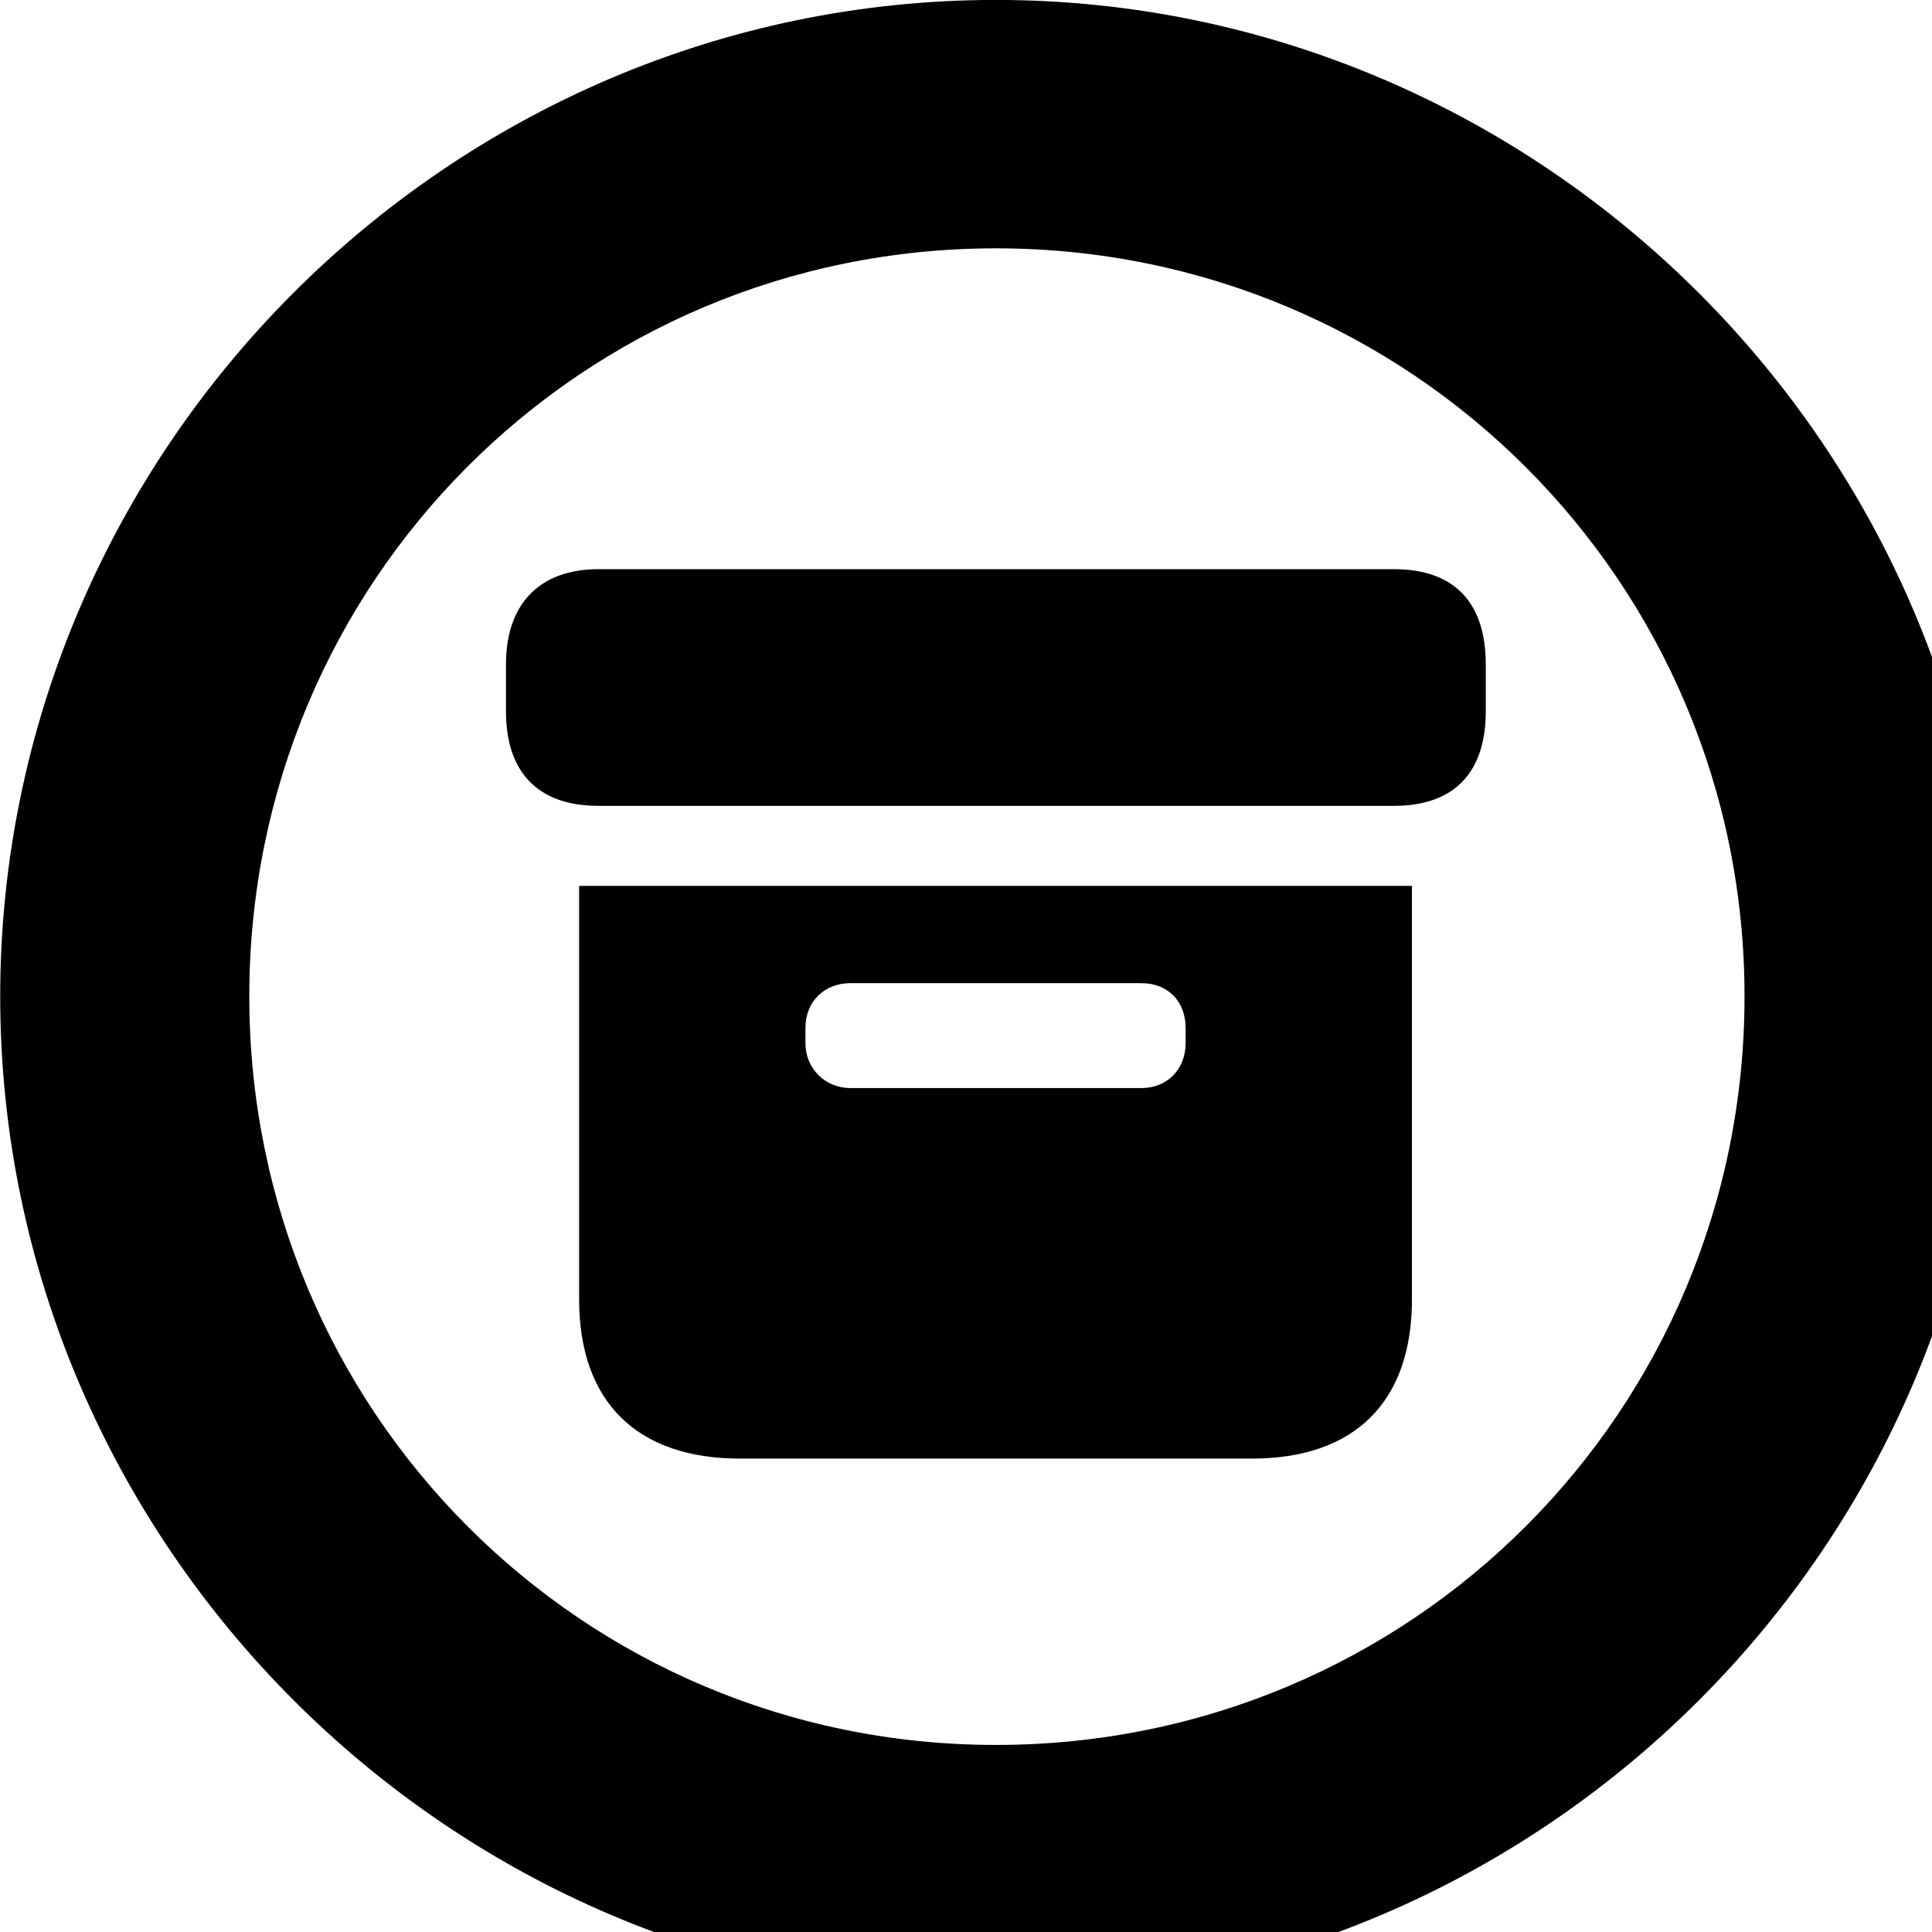 <svg xmlns="http://www.w3.org/2000/svg" viewBox="0 0 28 28" width="28" height="28">
  <path d="M14.433 28.889C22.363 28.889 28.873 22.369 28.873 14.439C28.873 6.519 22.353 -0.001 14.433 -0.001C6.513 -0.001 0.003 6.519 0.003 14.439C0.003 22.369 6.523 28.889 14.433 28.889ZM14.433 25.289C8.433 25.289 3.613 20.449 3.613 14.439C3.613 8.439 8.423 3.599 14.433 3.599C20.443 3.599 25.283 8.439 25.283 14.439C25.283 20.449 20.453 25.289 14.433 25.289ZM8.673 11.679H20.203C21.093 11.679 21.533 11.179 21.533 10.309V9.629C21.533 8.749 21.093 8.249 20.203 8.249H8.673C7.823 8.249 7.333 8.749 7.333 9.629V10.309C7.333 11.179 7.783 11.679 8.673 11.679ZM10.723 21.139H18.143C19.623 21.139 20.463 20.329 20.463 18.829V12.839H8.393V18.829C8.393 20.329 9.243 21.139 10.723 21.139ZM12.323 15.769C11.963 15.769 11.673 15.489 11.673 15.119V14.899C11.673 14.509 11.953 14.249 12.323 14.249H16.543C16.923 14.249 17.183 14.509 17.183 14.899V15.119C17.183 15.489 16.923 15.769 16.543 15.769Z" />
</svg>